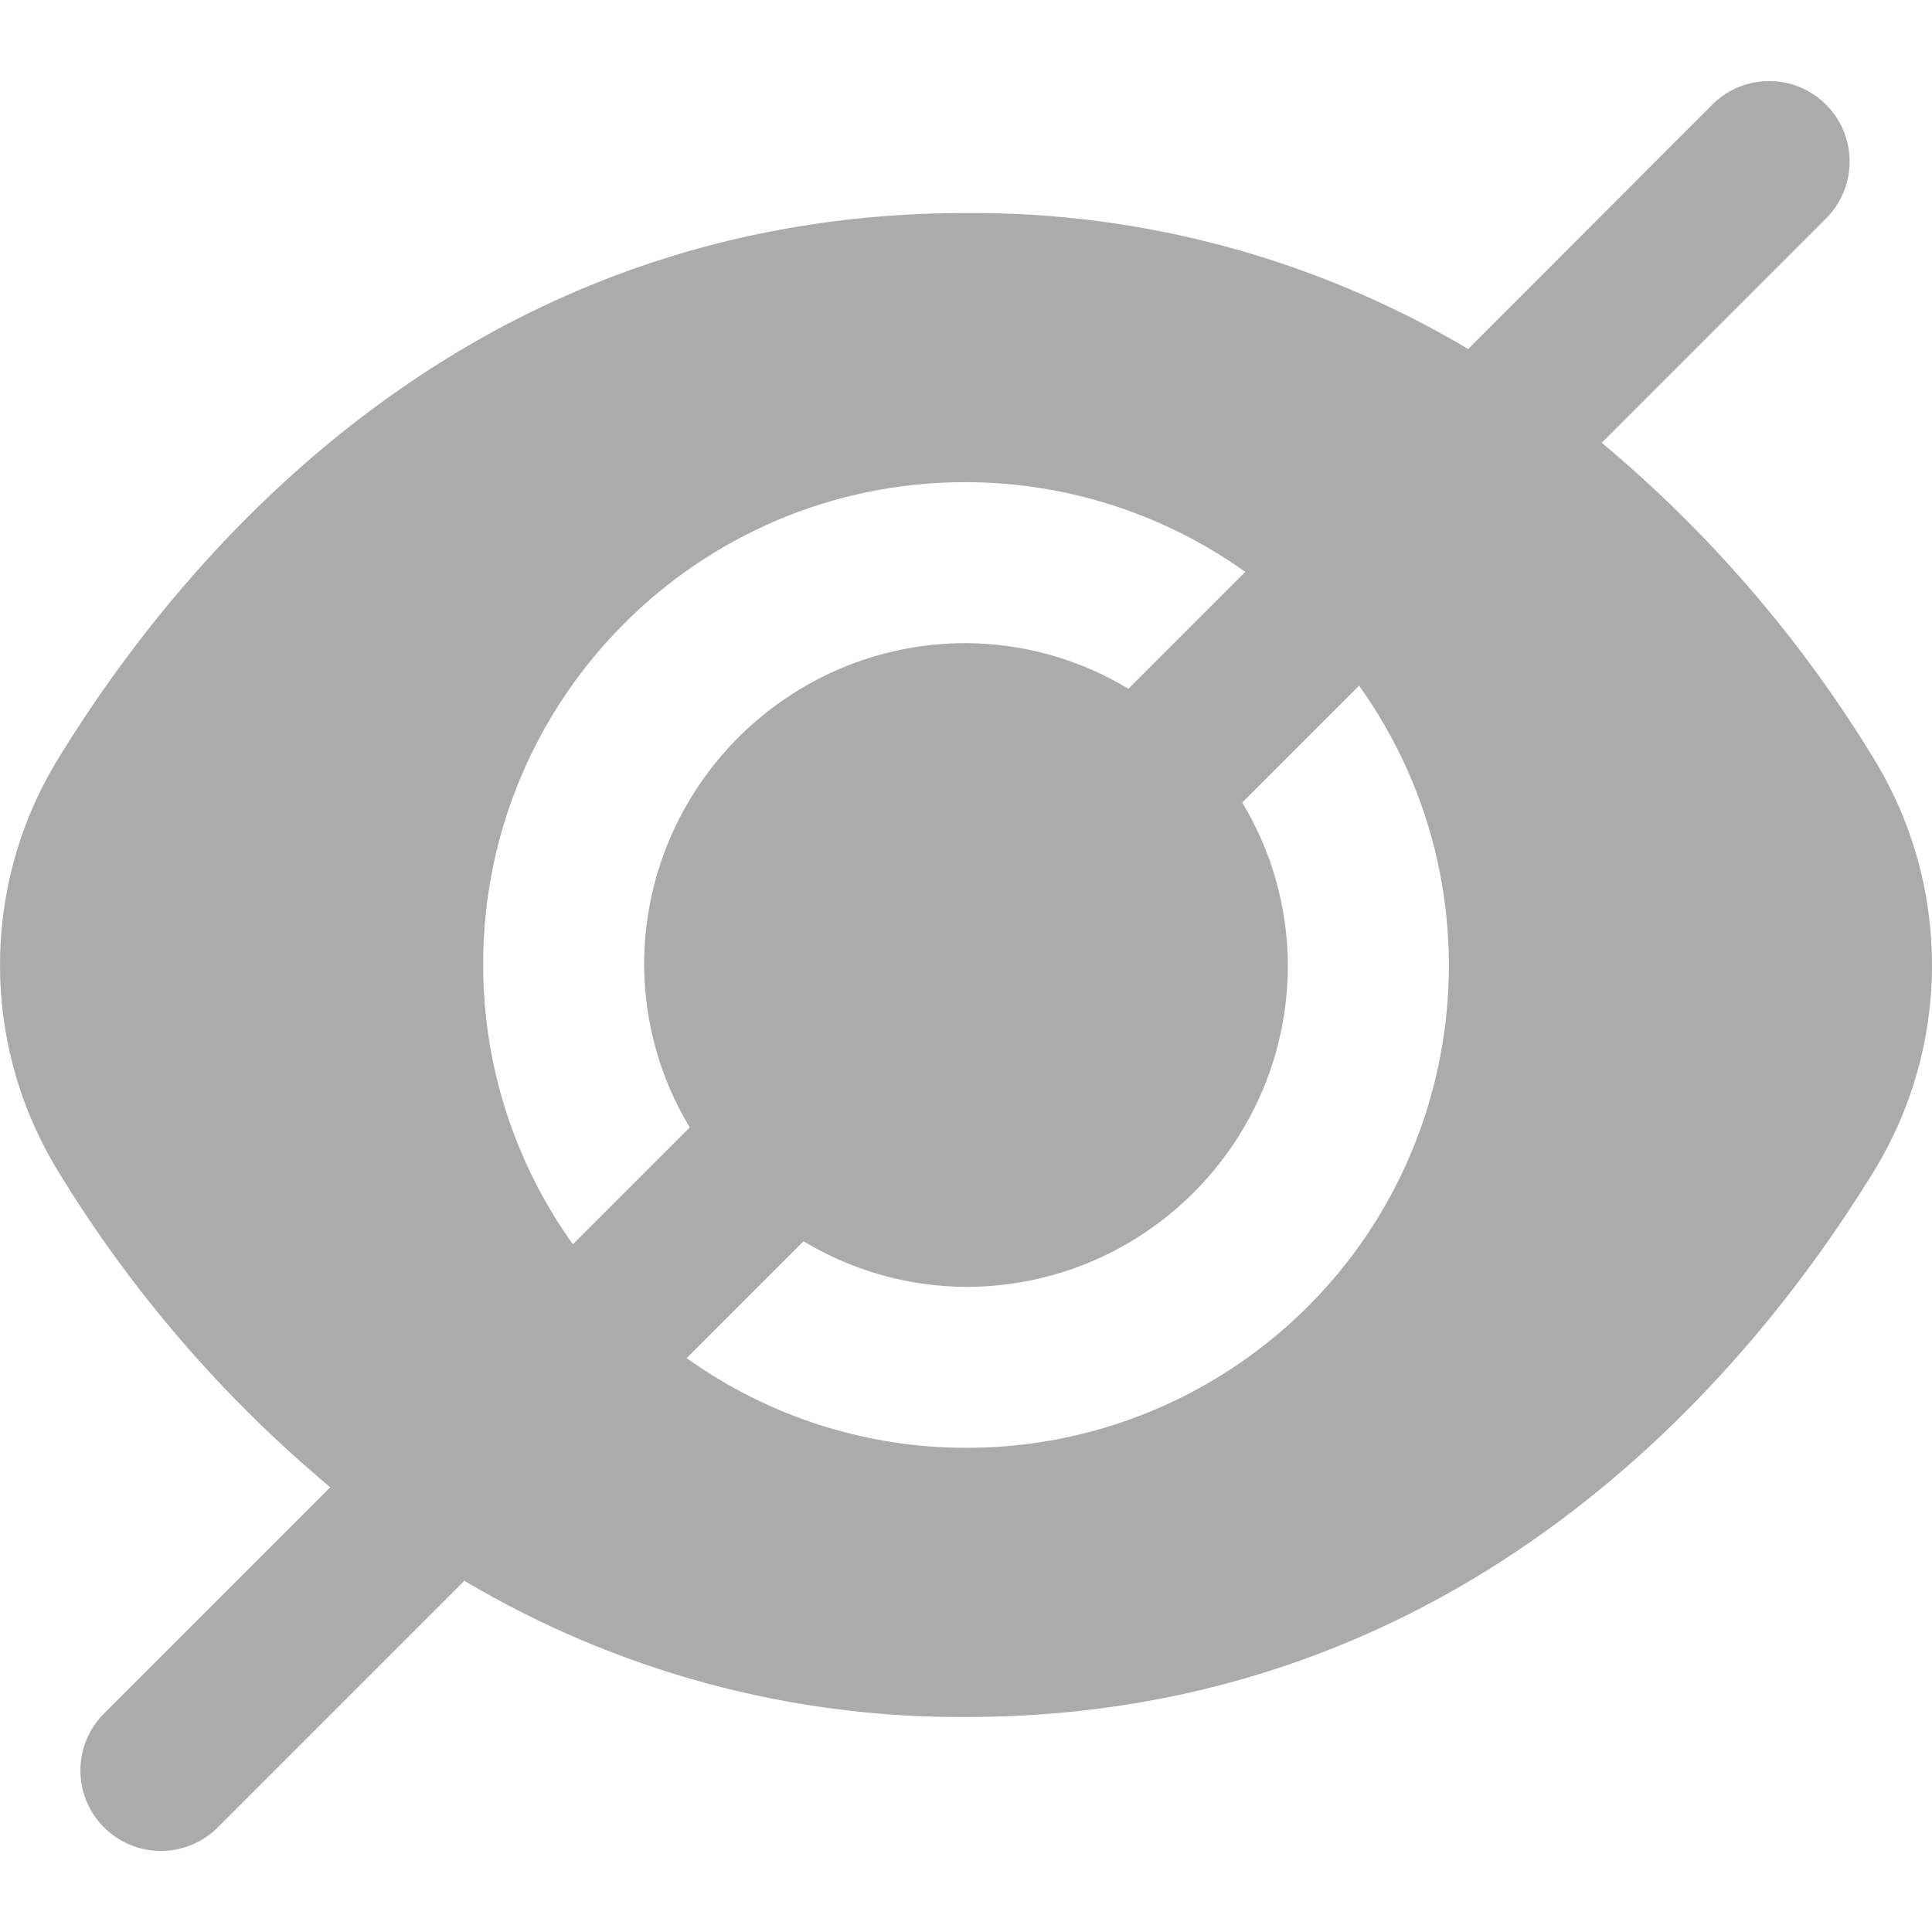 <svg width="512" height="512" viewBox="0 0 512 512" fill="none" xmlns="http://www.w3.org/2000/svg">
<g clip-path="url(#clip0_633_1275)">
<path d="M496.359 200.697C477.107 169.171 452.823 141.012 424.47 117.336L484.181 57.625C492.363 49.153 492.128 35.653 483.657 27.471C475.393 19.489 462.29 19.489 454.027 27.471L389.091 92.492C348.837 68.583 302.817 56.12 255.999 56.452C123.973 56.452 48.737 146.83 15.64 200.698C-5.214 234.428 -5.214 277.048 15.64 310.78C34.892 342.305 59.176 370.465 87.528 394.141L27.818 453.852C19.346 462.034 19.111 475.535 27.293 484.005C35.475 492.477 48.976 492.712 57.447 484.53C57.625 484.358 57.8 484.183 57.971 484.005L123.056 418.921C163.26 442.827 209.225 455.309 255.999 455.024C388.025 455.024 463.261 364.647 496.358 310.779C517.213 277.048 517.213 234.428 496.359 200.697ZM128.047 255.738C127.927 185.189 185.018 127.901 255.567 127.78C282.26 127.734 308.298 136.052 330.021 151.564L299.056 182.528C286.057 174.689 271.179 170.511 256 170.437C208.889 170.437 170.699 208.628 170.699 255.738C170.773 270.918 174.951 285.795 182.79 298.794L151.826 329.759C136.363 308.174 128.048 282.289 128.047 255.738ZM256 383.691C229.449 383.69 203.564 375.375 181.979 359.913L212.944 328.948C225.943 336.787 240.821 340.966 256 341.04C303.111 341.04 341.301 302.849 341.301 255.738C341.227 240.559 337.049 225.681 329.21 212.682L360.174 181.718C401.172 239.13 387.866 318.909 330.453 359.907C308.73 375.419 282.693 383.737 256 383.691Z" fill="#ABABAB"/>
</g>
<defs>
<clipPath id="clip0_633_1275">
<rect width="512" height="512" fill="white"/>
</clipPath>
</defs>
</svg>
